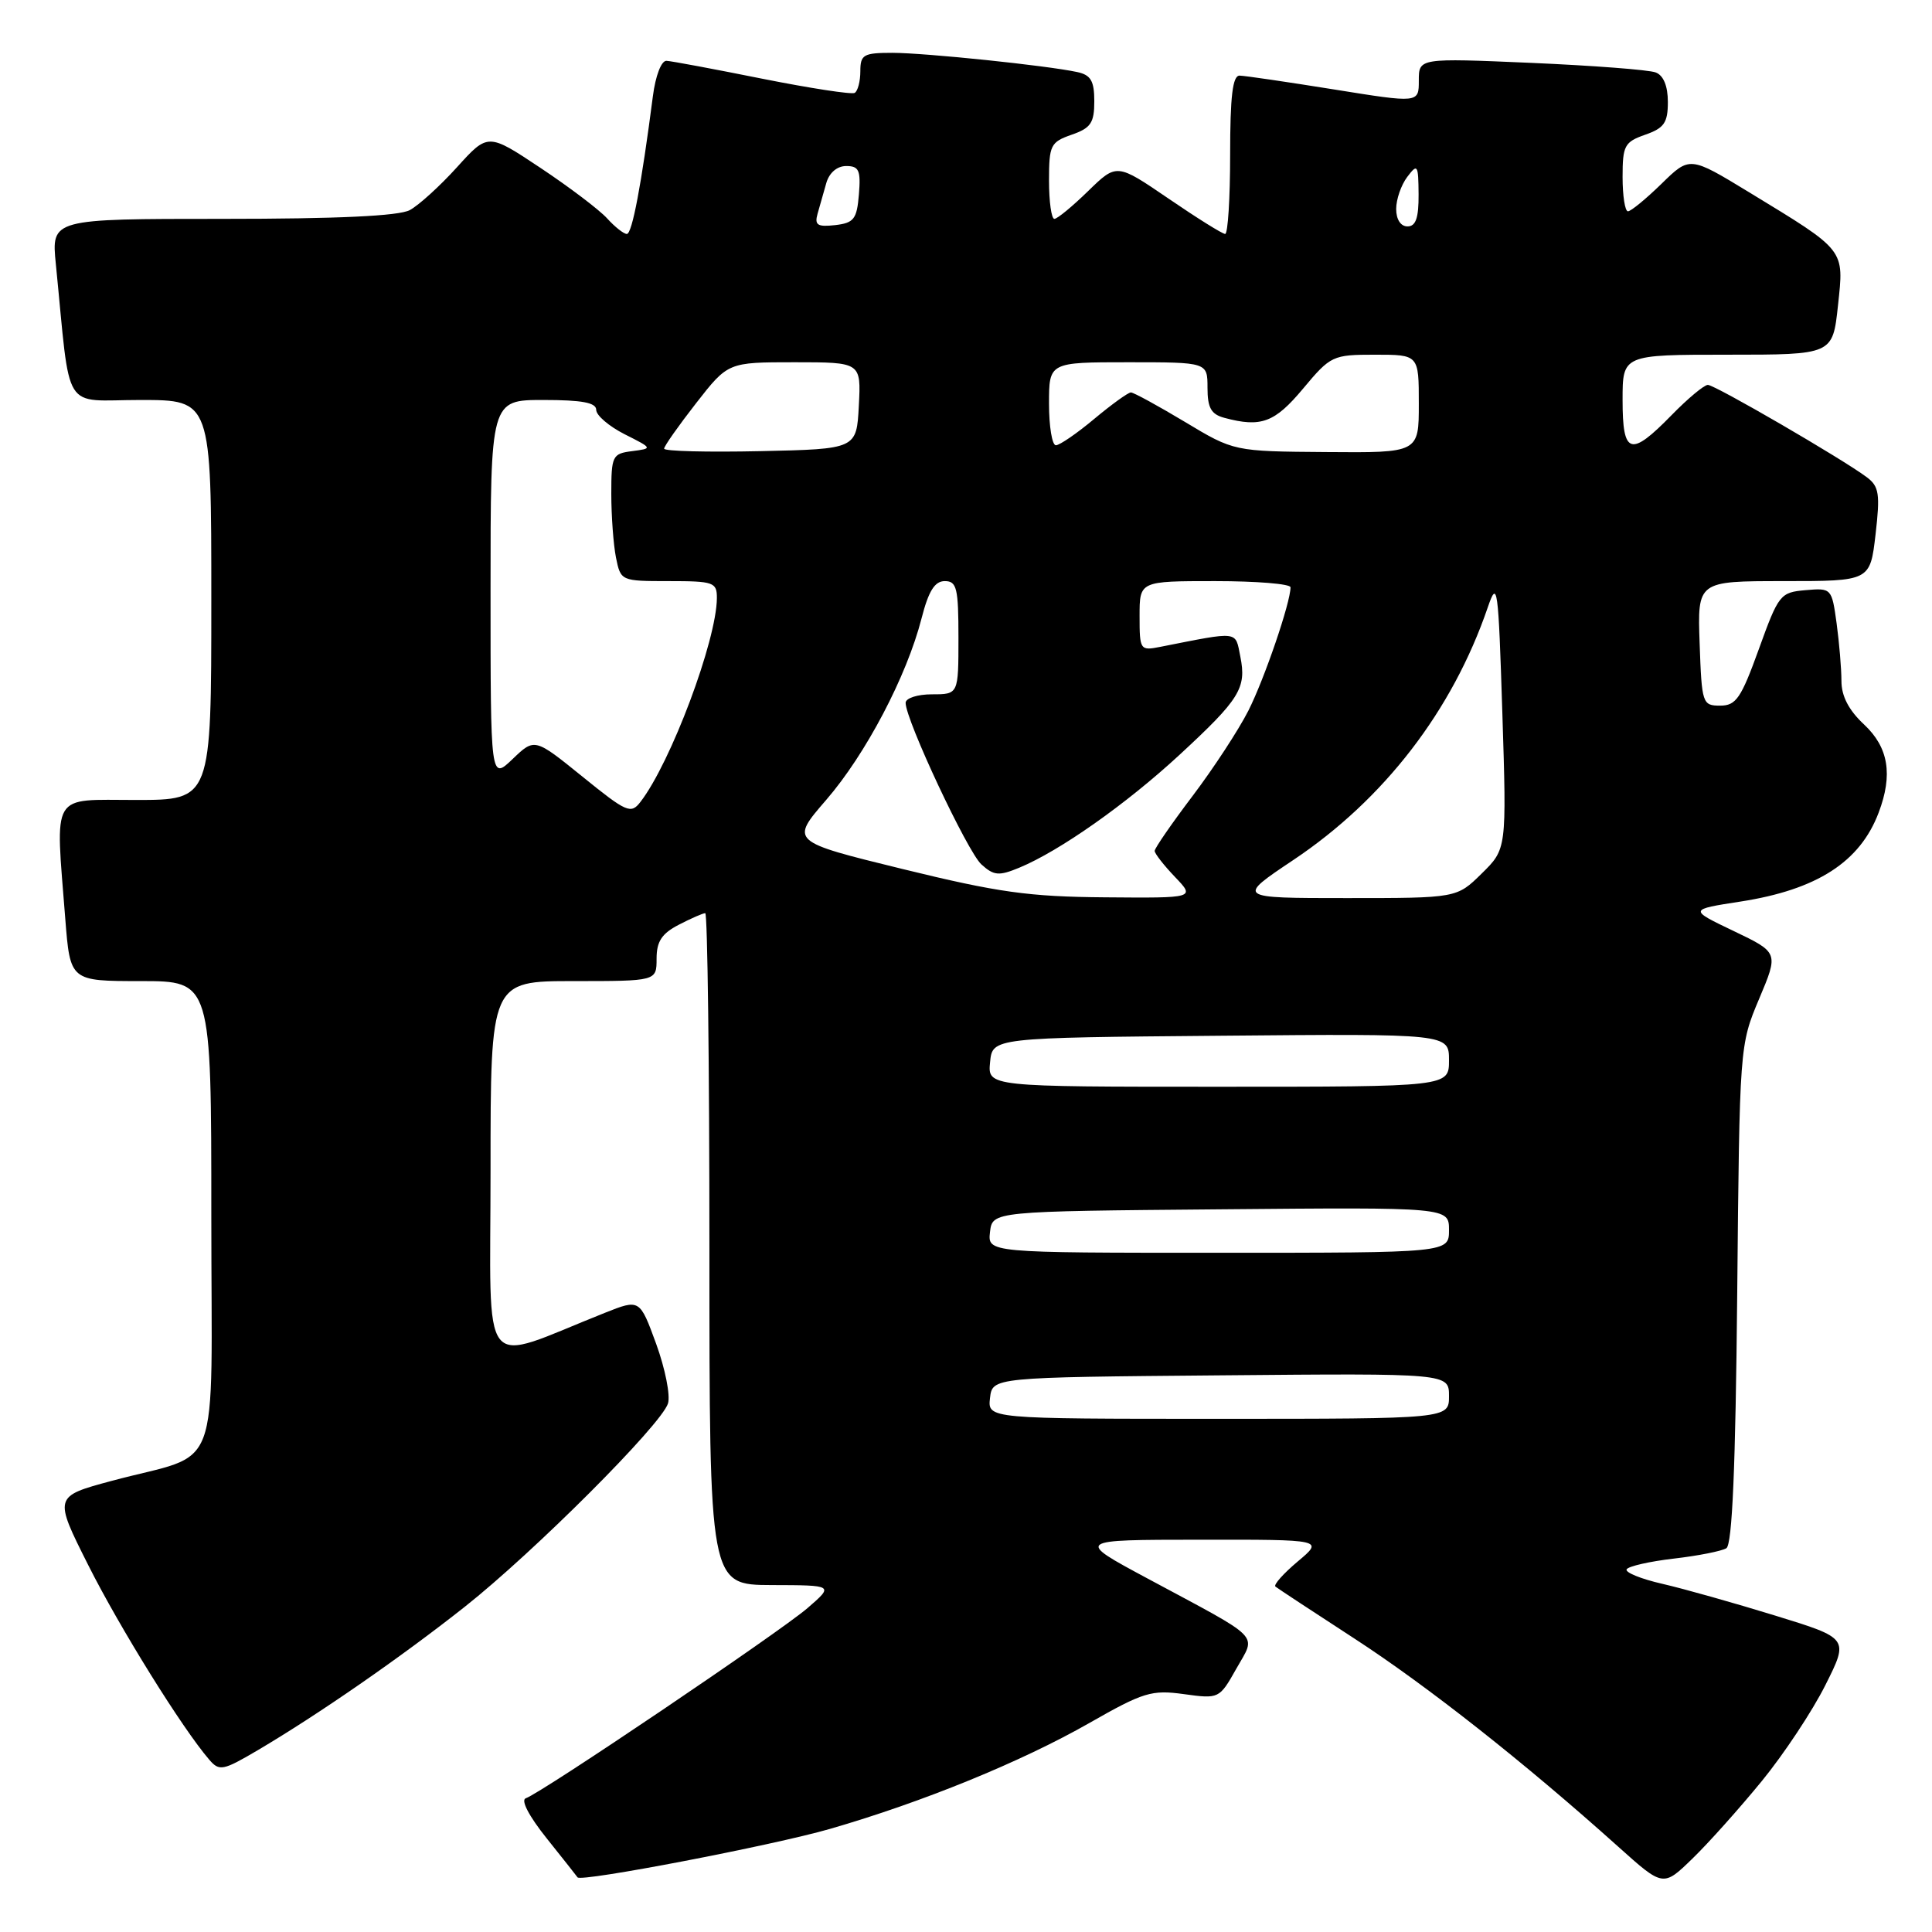 <?xml version="1.0" encoding="UTF-8" standalone="no"?>
<!DOCTYPE svg PUBLIC "-//W3C//DTD SVG 1.1//EN" "http://www.w3.org/Graphics/SVG/1.1/DTD/svg11.dtd" >
<svg xmlns="http://www.w3.org/2000/svg" xmlns:xlink="http://www.w3.org/1999/xlink" version="1.1" viewBox="0 0 256 256">
 <g >
 <path fill="currentColor"
d=" M 233.45 236.00 C 236.37 232.43 240.16 226.71 241.87 223.29 C 244.99 217.08 244.99 217.08 235.24 214.08 C 229.88 212.43 223.16 210.53 220.29 209.87 C 217.43 209.22 215.29 208.34 215.54 207.94 C 215.79 207.53 218.61 206.89 221.81 206.52 C 225.01 206.15 228.13 205.53 228.75 205.15 C 229.53 204.67 229.97 194.46 230.19 171.48 C 230.50 138.57 230.51 138.49 233.09 132.36 C 235.68 126.22 235.68 126.22 229.73 123.37 C 223.77 120.52 223.77 120.52 230.64 119.46 C 240.75 117.89 246.46 114.22 248.93 107.68 C 250.84 102.65 250.24 99.03 247.00 96.00 C 244.97 94.11 244.00 92.24 244.00 90.24 C 244.00 88.61 243.71 85.17 243.36 82.59 C 242.72 77.95 242.68 77.90 239.24 78.20 C 235.89 78.49 235.67 78.77 233.06 86.00 C 230.70 92.53 230.04 93.50 227.93 93.50 C 225.58 93.50 225.49 93.24 225.21 85.25 C 224.92 77.00 224.92 77.00 236.36 77.00 C 247.80 77.00 247.80 77.00 248.52 70.82 C 249.14 65.45 248.99 64.46 247.37 63.24 C 244.16 60.83 227.24 51.00 226.30 51.00 C 225.81 51.00 223.65 52.80 221.50 55.00 C 216.04 60.59 215.00 60.27 215.00 53.00 C 215.00 47.00 215.00 47.00 228.92 47.00 C 242.84 47.00 242.84 47.00 243.54 40.50 C 244.35 32.94 244.64 33.32 231.74 25.46 C 223.90 20.69 223.90 20.69 220.16 24.35 C 218.10 26.36 216.10 28.00 215.71 28.00 C 215.32 28.00 215.00 25.95 215.00 23.45 C 215.00 19.29 215.26 18.81 218.00 17.85 C 220.51 16.97 221.00 16.27 221.00 13.51 C 221.00 11.40 220.42 9.99 219.39 9.60 C 218.50 9.25 211.08 8.69 202.89 8.33 C 188.00 7.69 188.00 7.69 188.00 10.68 C 188.00 13.66 188.00 13.66 176.75 11.85 C 170.56 10.86 164.94 10.03 164.25 10.02 C 163.33 10.01 163.00 12.76 163.00 20.50 C 163.00 26.28 162.70 31.00 162.34 31.00 C 161.98 31.00 158.60 28.89 154.83 26.31 C 147.97 21.63 147.97 21.63 144.19 25.31 C 142.11 27.34 140.10 29.00 139.71 29.00 C 139.32 29.00 139.00 26.73 139.00 23.95 C 139.00 19.23 139.20 18.83 142.00 17.85 C 144.54 16.97 145.00 16.28 145.00 13.42 C 145.00 10.72 144.54 9.94 142.75 9.55 C 138.73 8.68 122.62 7.01 118.25 7.00 C 114.41 7.00 114.00 7.24 114.00 9.44 C 114.00 10.78 113.66 12.07 113.25 12.31 C 112.84 12.54 107.33 11.69 101.00 10.43 C 94.67 9.16 88.97 8.09 88.31 8.06 C 87.63 8.03 86.86 10.03 86.51 12.75 C 85.00 24.43 83.76 31.00 83.06 31.00 C 82.65 31.00 81.47 30.07 80.44 28.93 C 79.41 27.80 75.44 24.79 71.62 22.25 C 64.66 17.62 64.66 17.62 60.56 22.15 C 58.31 24.64 55.49 27.20 54.30 27.84 C 52.84 28.62 44.74 29.00 29.47 29.00 C 6.80 29.00 6.80 29.00 7.40 35.00 C 9.41 55.13 8.09 53.00 18.60 53.00 C 28.00 53.00 28.00 53.00 28.00 79.50 C 28.00 106.00 28.00 106.00 18.00 106.00 C 6.59 106.00 7.33 104.75 8.65 121.75 C 9.30 130.00 9.30 130.00 18.65 130.00 C 28.00 130.00 28.00 130.00 28.00 161.02 C 28.00 196.54 29.61 192.25 14.81 196.22 C 7.12 198.29 7.12 198.29 11.69 207.38 C 15.86 215.68 24.17 229.05 27.73 233.17 C 29.06 234.72 29.54 234.63 34.14 231.92 C 42.17 227.18 53.07 219.64 61.57 212.92 C 70.74 205.67 87.61 188.80 88.51 185.97 C 88.85 184.91 88.14 181.36 86.95 178.08 C 84.77 172.12 84.77 172.12 80.14 173.96 C 63.25 180.67 65.00 182.86 65.00 154.99 C 65.00 130.00 65.00 130.00 76.00 130.00 C 87.00 130.00 87.00 130.00 87.00 127.03 C 87.00 124.74 87.69 123.70 89.95 122.53 C 91.57 121.69 93.15 121.00 93.45 121.00 C 93.75 121.00 94.00 141.02 94.00 165.50 C 94.00 210.00 94.00 210.00 102.25 210.03 C 110.50 210.05 110.50 210.05 107.00 213.08 C 103.34 216.24 71.71 237.60 69.67 238.28 C 68.97 238.51 70.09 240.65 72.44 243.59 C 74.60 246.29 76.44 248.62 76.53 248.76 C 76.92 249.42 102.40 244.53 109.97 242.34 C 122.23 238.80 135.31 233.46 144.34 228.31 C 151.51 224.22 152.59 223.89 156.87 224.48 C 161.53 225.12 161.57 225.10 163.82 221.11 C 166.46 216.40 167.49 217.45 152.00 209.13 C 142.50 204.03 142.50 204.03 158.96 204.02 C 175.42 204.00 175.42 204.00 171.96 206.90 C 170.06 208.50 168.72 210.00 169.00 210.23 C 169.28 210.46 174.00 213.57 179.50 217.14 C 189.14 223.41 202.02 233.56 214.44 244.71 C 220.38 250.04 220.38 250.04 224.26 246.27 C 226.40 244.20 230.53 239.57 233.45 236.00 Z  M 131.18 185.25 C 131.50 182.50 131.50 182.50 161.75 182.24 C 192.00 181.97 192.00 181.97 192.00 184.99 C 192.00 188.00 192.00 188.00 161.43 188.00 C 130.87 188.00 130.87 188.00 131.18 185.25 Z  M 131.18 163.25 C 131.50 160.50 131.50 160.50 161.75 160.24 C 192.00 159.97 192.00 159.97 192.00 162.99 C 192.00 166.00 192.00 166.00 161.43 166.00 C 130.87 166.00 130.87 166.00 131.18 163.25 Z  M 131.19 140.75 C 131.50 137.50 131.50 137.50 161.75 137.24 C 192.00 136.97 192.00 136.97 192.00 140.49 C 192.00 144.00 192.00 144.00 161.44 144.00 C 130.87 144.00 130.87 144.00 131.19 140.75 Z  M 119.60 115.15 C 104.71 111.50 104.71 111.50 109.47 106.00 C 114.71 99.95 120.15 89.59 122.11 81.94 C 123.04 78.30 123.86 77.00 125.19 77.00 C 126.78 77.00 127.00 77.93 127.00 84.50 C 127.00 92.00 127.00 92.00 123.50 92.00 C 121.56 92.00 120.00 92.51 120.00 93.13 C 120.00 95.40 128.19 112.86 130.04 114.54 C 131.70 116.04 132.36 116.09 135.07 114.97 C 140.40 112.76 149.21 106.56 156.27 100.04 C 164.29 92.63 165.19 91.18 164.35 87.00 C 163.66 83.55 164.30 83.63 153.75 85.71 C 151.07 86.24 151.00 86.14 151.00 81.62 C 151.00 77.00 151.00 77.00 161.00 77.00 C 166.50 77.00 171.00 77.37 171.00 77.82 C 171.00 79.85 167.55 89.94 165.42 94.16 C 164.12 96.72 160.80 101.80 158.03 105.46 C 155.26 109.12 153.00 112.39 153.00 112.75 C 153.00 113.10 154.21 114.65 155.69 116.20 C 158.37 119.00 158.37 119.00 146.44 118.90 C 136.30 118.82 132.26 118.25 119.60 115.15 Z  M 171.38 113.95 C 183.40 105.91 192.45 94.16 197.13 80.50 C 198.42 76.74 198.53 77.60 199.07 94.50 C 199.64 112.50 199.64 112.50 196.33 115.75 C 193.03 119.00 193.03 119.00 178.43 119.00 C 163.83 119.00 163.83 119.00 171.38 113.95 Z  M 77.17 102.90 C 70.84 97.78 70.84 97.78 67.92 100.58 C 65.00 103.37 65.00 103.37 65.00 78.19 C 65.00 53.00 65.00 53.00 72.00 53.00 C 77.12 53.00 79.00 53.35 79.00 54.31 C 79.00 55.04 80.69 56.48 82.75 57.53 C 86.50 59.42 86.50 59.42 83.75 59.78 C 81.14 60.11 81.00 60.40 81.00 65.44 C 81.00 68.36 81.28 72.16 81.62 73.88 C 82.25 76.98 82.28 77.00 88.62 77.00 C 94.57 77.00 95.00 77.15 94.99 79.25 C 94.96 84.85 88.88 101.07 84.86 106.26 C 83.60 107.90 83.04 107.66 77.17 102.90 Z  M 88.00 59.45 C 88.00 59.12 89.91 56.41 92.24 53.42 C 96.47 48.00 96.47 48.00 105.29 48.00 C 114.10 48.00 114.10 48.00 113.80 53.75 C 113.50 59.50 113.50 59.50 100.75 59.78 C 93.74 59.93 88.00 59.79 88.00 59.45 Z  M 157.00 55.90 C 153.43 53.76 150.21 52.00 149.85 52.00 C 149.49 52.00 147.30 53.58 145.00 55.50 C 142.70 57.43 140.40 59.00 139.91 59.00 C 139.41 59.00 139.00 56.52 139.00 53.50 C 139.00 48.00 139.00 48.00 149.50 48.00 C 160.00 48.00 160.00 48.00 160.00 51.38 C 160.00 54.05 160.48 54.90 162.25 55.37 C 167.10 56.67 168.90 56.00 172.66 51.50 C 176.32 47.12 176.58 47.00 182.21 47.00 C 188.00 47.00 188.00 47.00 188.00 53.50 C 188.00 60.00 188.00 60.00 175.75 59.90 C 163.50 59.81 163.50 59.81 157.00 55.90 Z  M 108.33 28.33 C 108.61 27.32 109.13 25.49 109.49 24.25 C 109.88 22.89 110.92 22.00 112.13 22.00 C 113.82 22.00 114.07 22.57 113.81 25.75 C 113.54 29.04 113.15 29.54 110.66 29.83 C 108.32 30.09 107.91 29.83 108.33 28.33 Z  M 185.00 27.69 C 185.00 26.42 185.66 24.51 186.47 23.44 C 187.83 21.64 187.94 21.80 187.97 25.75 C 187.99 28.88 187.60 30.00 186.50 30.00 C 185.60 30.00 185.00 29.08 185.00 27.69 Z "/>
</g>
</svg>